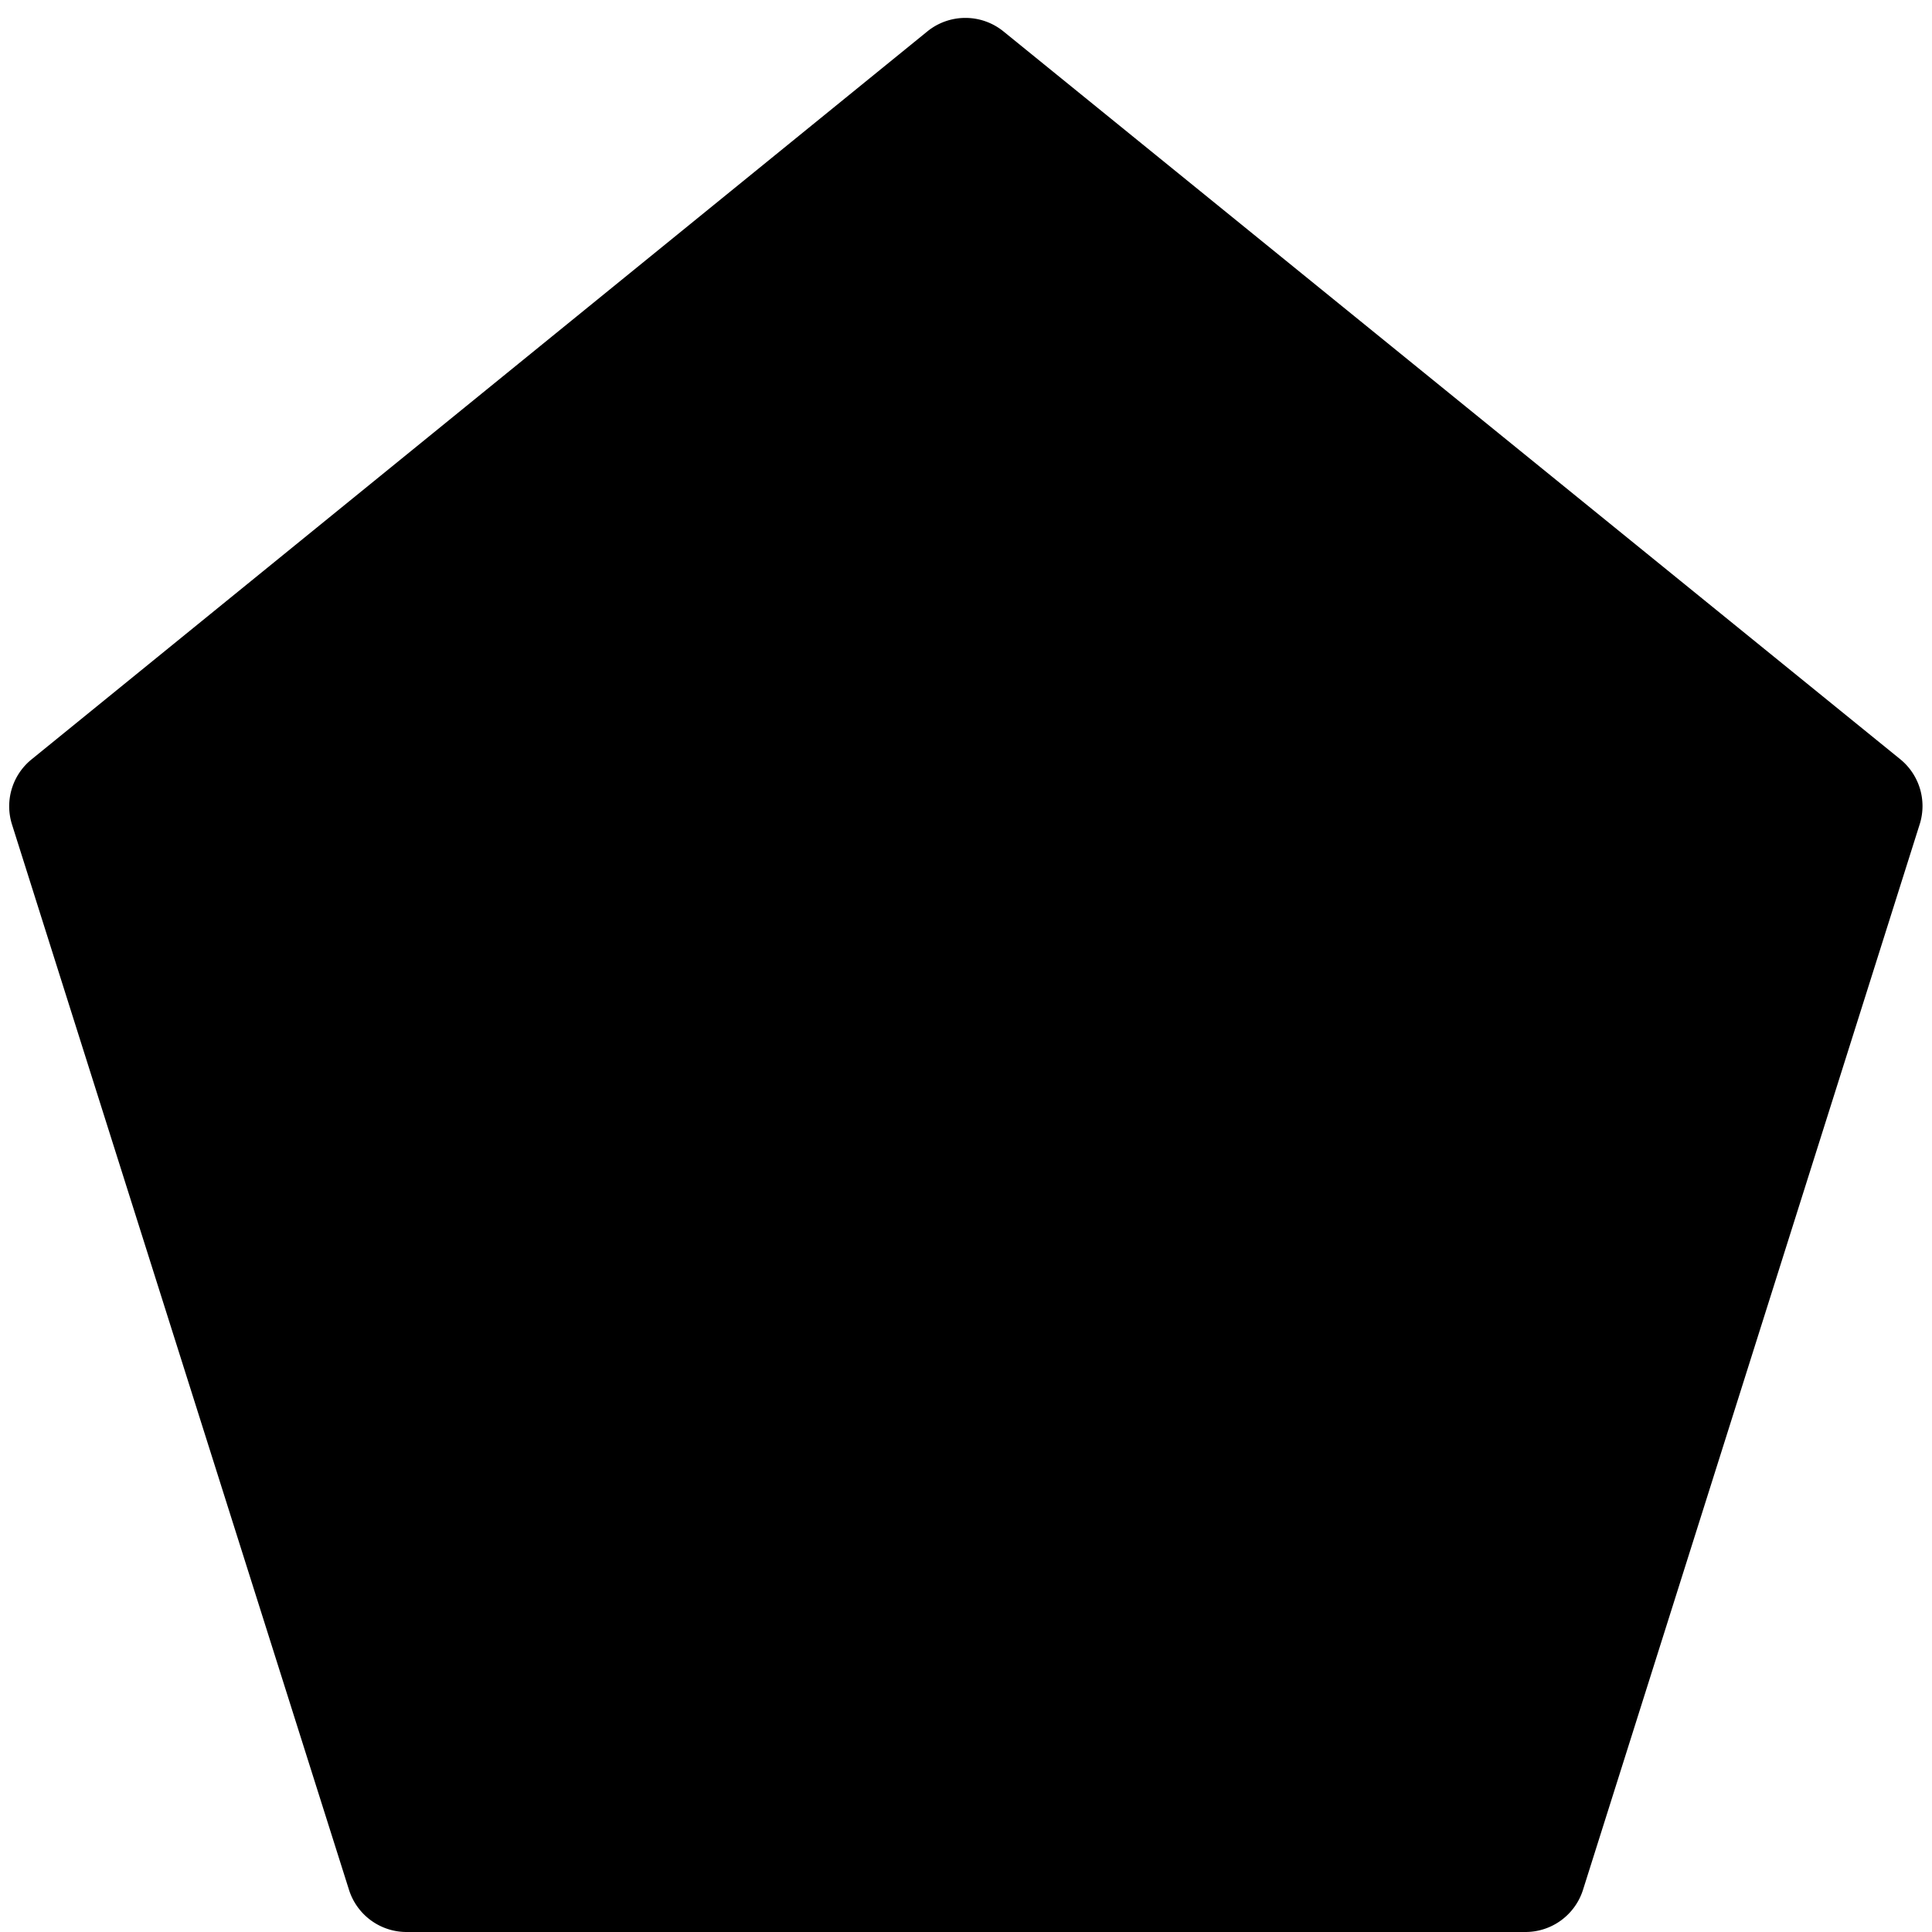 <svg xmlns="http://www.w3.org/2000/svg" viewBox="0 0 16 16"><path d="M7.68.26a.5.5 0 0 1 .63 0l7.43 6.03a.5.5 0 0 1 .16.53l-2.79 8.83a.5.5 0 0 1-.48.35H3.37a.5.5 0 0 1-.48-.35L.1 6.83a.5.5 0 0 1 .16-.54L7.68.26Z"/></svg>